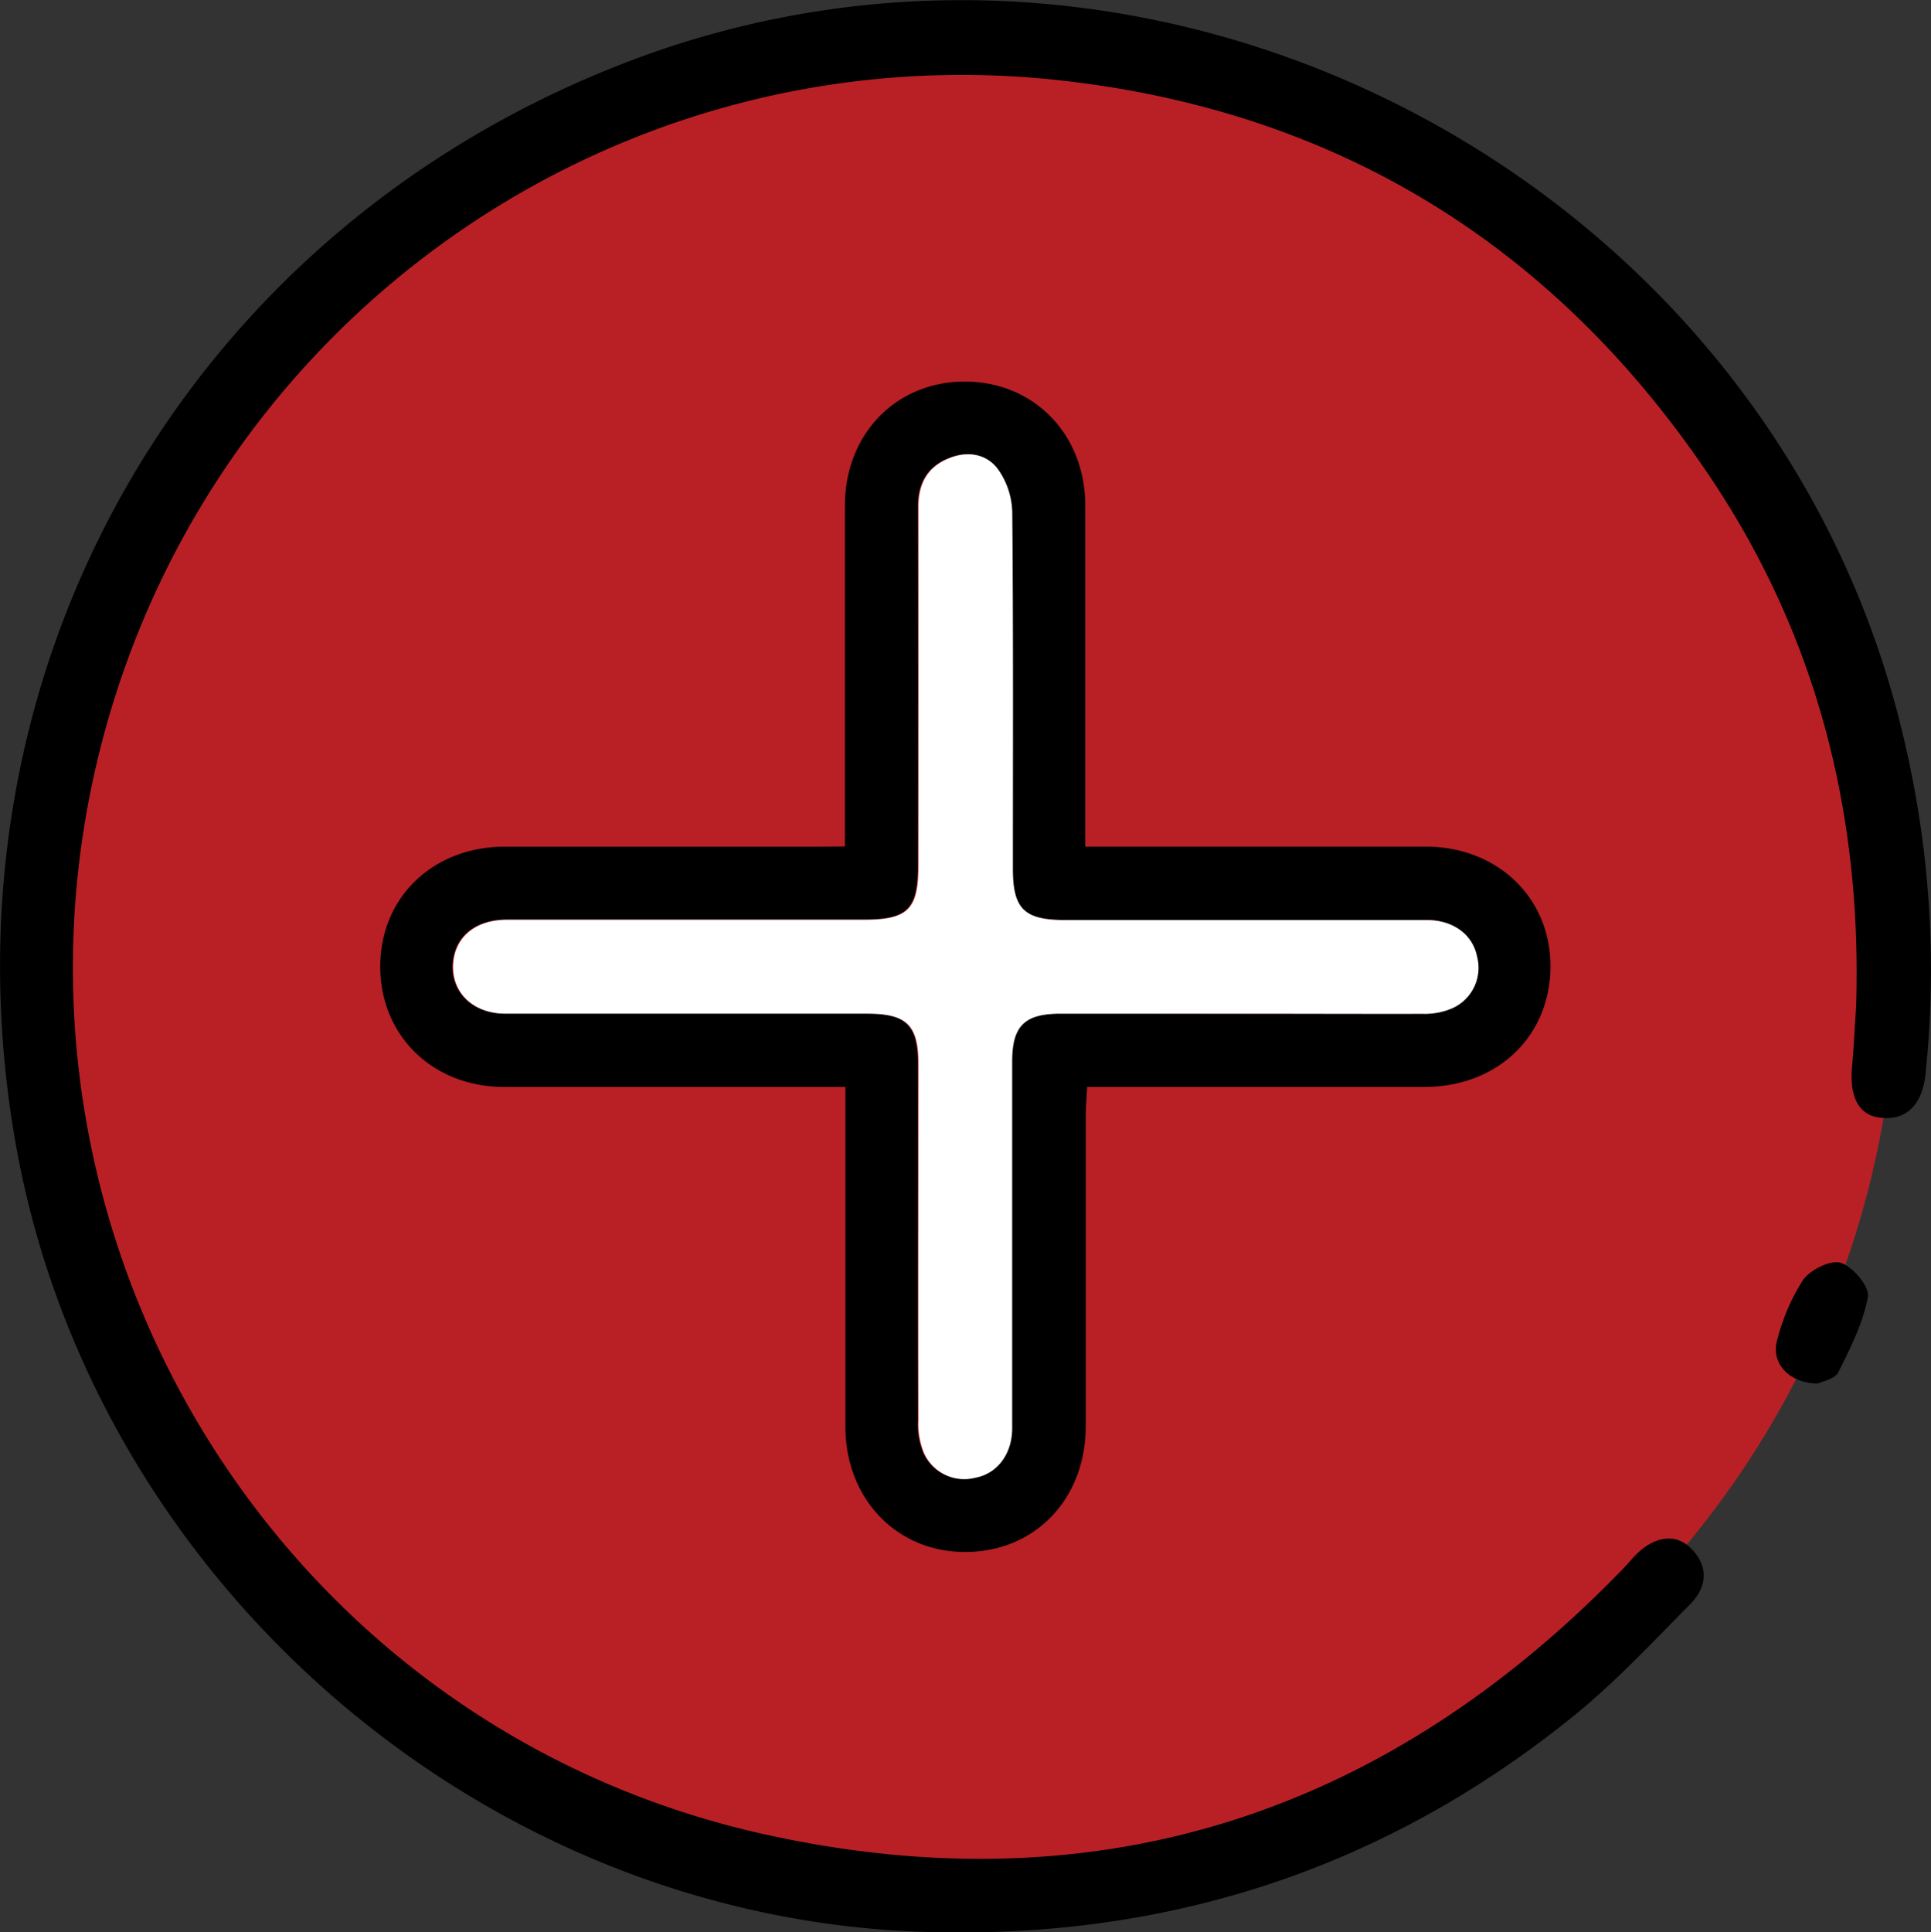 <svg id="Layer_1" data-name="Layer 1" xmlns="http://www.w3.org/2000/svg" viewBox="0 0 279.79 279.95"><rect x="0" y="0" width="279.79" height="279.95" fill="#333333" stroke="none"/><defs><style>.cls-1{fill:#b92025;}.cls-2{fill:#fff;}</style></defs><ellipse class="cls-1" cx="141.87" cy="139.7" rx="132.95" ry="132.07"/><path d="M479.42,377c.86-27.67-5.6-53.44-21.06-76.54-22.39-33.46-53.85-53-93.77-57.54-66-7.57-127,36.39-140.78,101.94C209.48,413.05,252.11,481.72,321.4,497c48.3,10.64,89.91-3,124.29-38.54.61-.63,1.16-1.32,1.77-1.94,2.7-2.74,5.74-3.16,7.9-1.11,2.54,2.44,2.75,5.45,0,8.24-5.52,5.58-10.91,11.37-17,16.28-27.53,22.22-59.18,32.4-94.48,31.16-64.45-2.27-120.68-51.72-131.34-115.39-11.3-67.42,24.83-130.82,88.56-155.4,77.91-30.05,167.2,17.66,185.48,99a144.63,144.63,0,0,1,2.89,47.56c-.48,4.52-2.85,6.77-6.65,6.28-3-.38-4.37-3-4-7.24C479.08,383,479.22,380,479.42,377Z" transform="translate(-210.48 -231.22)"/><path d="M332.9,353.85v-4.46q0-22.44,0-44.89c0-10.38,7.4-18,17.37-18s17.44,7.6,17.46,17.94q0,22.45,0,44.9v4.53h4.36q22.45,0,44.91,0c10.42,0,18.1,7.35,18.14,17.27,0,10.15-7.61,17.53-18.23,17.55q-22.28,0-44.54,0H368c-.08,1.62-.2,2.94-.2,4.26q0,22.46,0,44.89c0,10.61-7.43,18.27-17.57,18.23-9.9-.05-17.25-7.76-17.26-18.16q0-22.25,0-44.51v-4.71h-4.56q-22.45,0-44.91,0c-10.34,0-17.95-7.47-17.93-17.47s7.65-17.33,18.05-17.34q22.45,0,44.92,0Zm57.44,24.23c8.74,0,17.47,0,26.21,0a10,10,0,0,0,4.32-.83,6.42,6.42,0,0,0,3.52-7.51c-.64-3.18-3.49-5.24-7.24-5.24-17.47,0-34.94,0-52.41,0-6,0-7.59-1.61-7.6-7.47,0-17.21.07-34.42-.09-51.64a11.25,11.25,0,0,0-2-6.12c-1.64-2.31-4.41-2.78-7.09-1.7-3.11,1.24-4.5,3.65-4.5,7q.07,26,0,52c0,6.39-1.5,7.88-7.93,7.88q-25.85,0-51.67,0c-4.4,0-7.32,2.3-7.77,5.94-.52,4.35,2.65,7.66,7.55,7.67q26.2,0,52.41,0c5.71,0,7.41,1.66,7.41,7.27,0,17.21,0,34.42,0,51.64a11,11,0,0,0,.78,4.69,6.4,6.4,0,0,0,7.47,3.63c3.18-.59,5.32-3.45,5.33-7.16,0-17.71,0-35.43,0-53.14,0-5.16,1.79-6.92,7-6.93Q377.24,378.06,390.34,378.08Z" transform="translate(-210.48 -231.22)"/><path d="M473.93,431.66c-4.33,0-7-3.1-5.89-6.5a29.56,29.56,0,0,1,3.7-8.52c1.06-1.48,4-2.93,5.48-2.46,1.74.57,4.18,3.47,3.91,4.92-.7,3.8-2.54,7.43-4.3,10.95C476.35,431,474.57,431.33,473.93,431.66Z" transform="translate(-210.48 -231.22)"/><path class="cls-2" d="M390.34,378.08q-13.09,0-26.2,0c-5.2,0-7,1.77-7,6.93,0,17.71,0,35.43,0,53.14,0,3.71-2.15,6.57-5.33,7.16a6.4,6.4,0,0,1-7.47-3.63,11,11,0,0,1-.78-4.69c-.06-17.22,0-34.43,0-51.64,0-5.61-1.7-7.27-7.41-7.27q-26.2,0-52.41,0c-4.9,0-8.07-3.32-7.55-7.67.45-3.64,3.37-5.93,7.77-5.94q25.83,0,51.67,0c6.43,0,7.93-1.49,7.93-7.88q0-26,0-52c0-3.39,1.39-5.8,4.5-7,2.68-1.08,5.45-.61,7.09,1.7a11.25,11.25,0,0,1,2,6.12c.16,17.22.09,34.43.09,51.64,0,5.86,1.64,7.47,7.6,7.47,17.47,0,34.94,0,52.41,0,3.75,0,6.6,2.06,7.24,5.24a6.42,6.42,0,0,1-3.52,7.51,10,10,0,0,1-4.32.83C407.81,378.12,399.08,378.08,390.34,378.08Z" transform="translate(-210.48 -231.22)"/></svg>